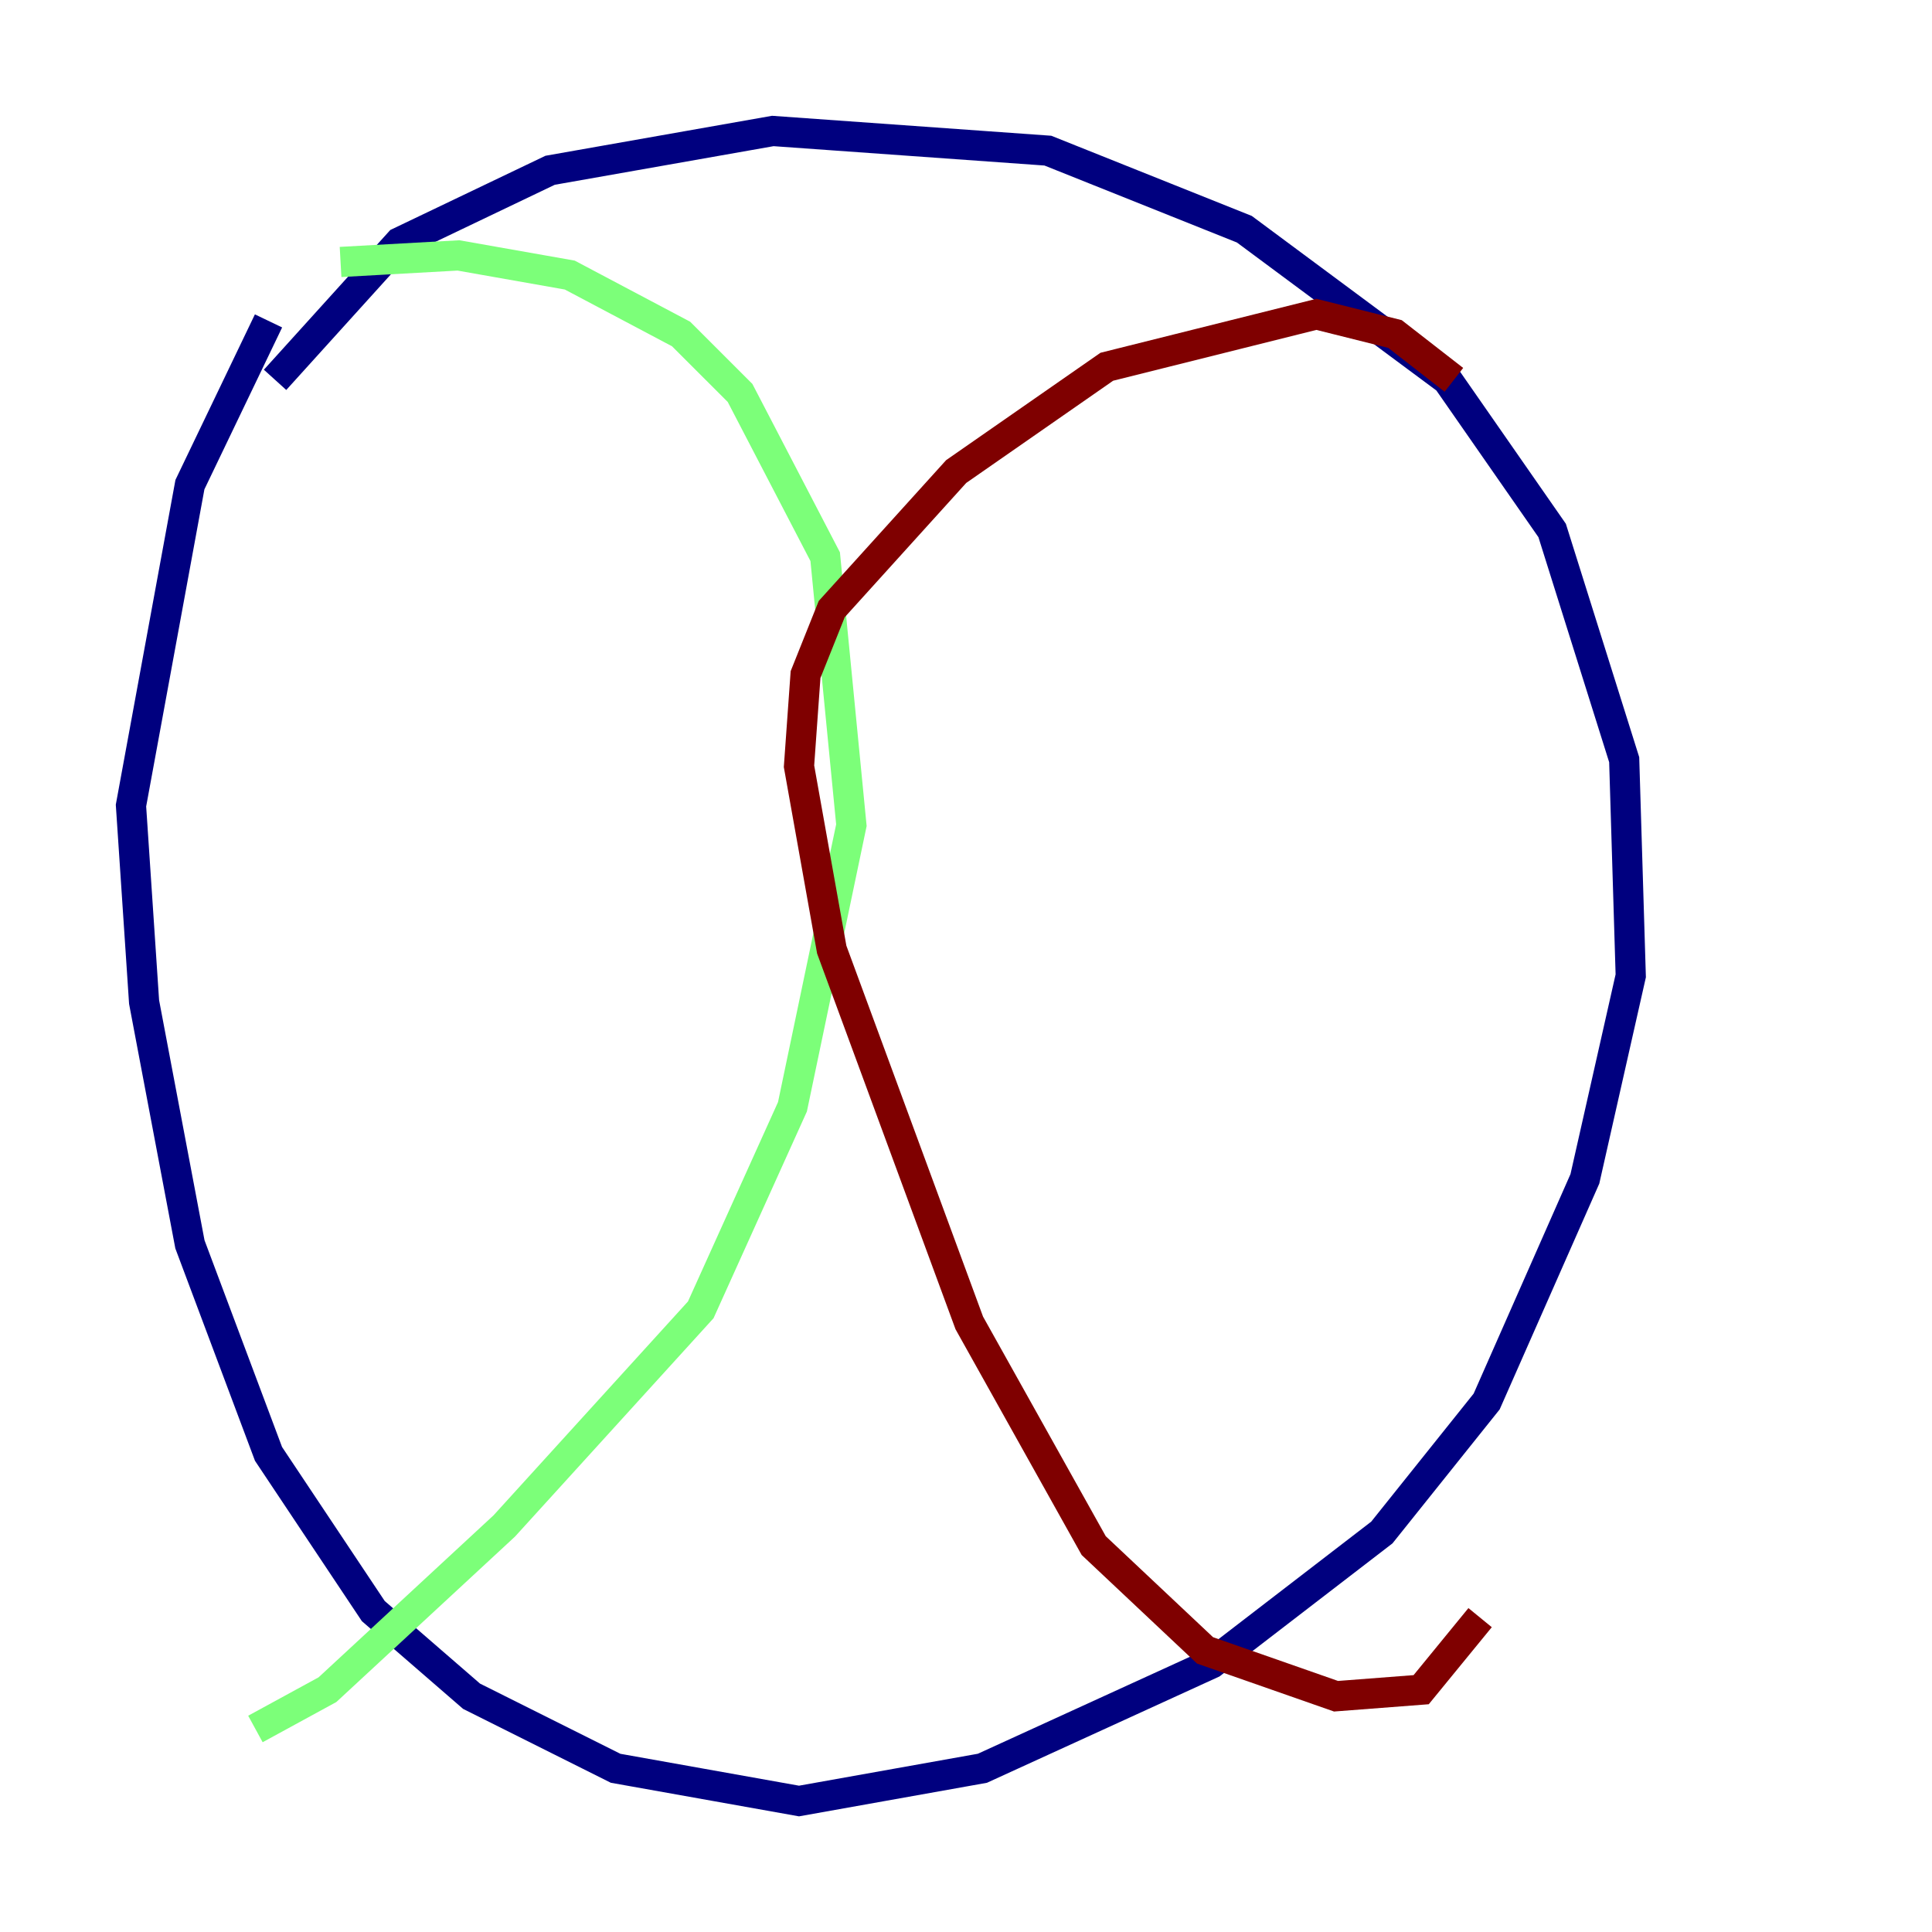 <?xml version="1.0" encoding="utf-8" ?>
<svg baseProfile="tiny" height="128" version="1.2" viewBox="0,0,128,128" width="128" xmlns="http://www.w3.org/2000/svg" xmlns:ev="http://www.w3.org/2001/xml-events" xmlns:xlink="http://www.w3.org/1999/xlink"><defs /><polyline fill="none" points="18.224,25.166 26.468,16.054 36.447,11.281 51.2,8.678 69.424,9.98 82.441,15.186 95.891,25.166 102.834,35.146 107.607,50.332 108.041,64.651 105.003,78.102 98.495,92.854 91.552,101.532 80.271,110.21 65.085,117.153 52.936,119.322 40.786,117.153 31.241,112.38 24.732,106.739 17.79,96.325 12.583,82.441 9.546,66.386 8.678,53.37 12.583,32.108 17.79,21.261" stroke="#00007f" stroke-width="2" /><polyline fill="none" points="22.563,17.356 30.373,16.922 37.749,18.224 45.125,22.129 49.031,26.034 54.671,36.881 56.407,54.671 52.502,73.329 46.427,86.78 33.41,101.098 21.695,111.946 16.922,114.549" stroke="#7cff79" stroke-width="2" /><polyline fill="none" points="96.325,25.166 92.42,22.129 87.214,20.827 73.329,24.298 63.349,31.241 55.105,40.352 53.37,44.691 52.936,50.766 55.105,62.915 64.217,87.647 72.461,102.4 79.837,109.342 88.515,112.38 94.156,111.946 98.061,107.173" stroke="#7f0000" stroke-width="2" /></svg>
